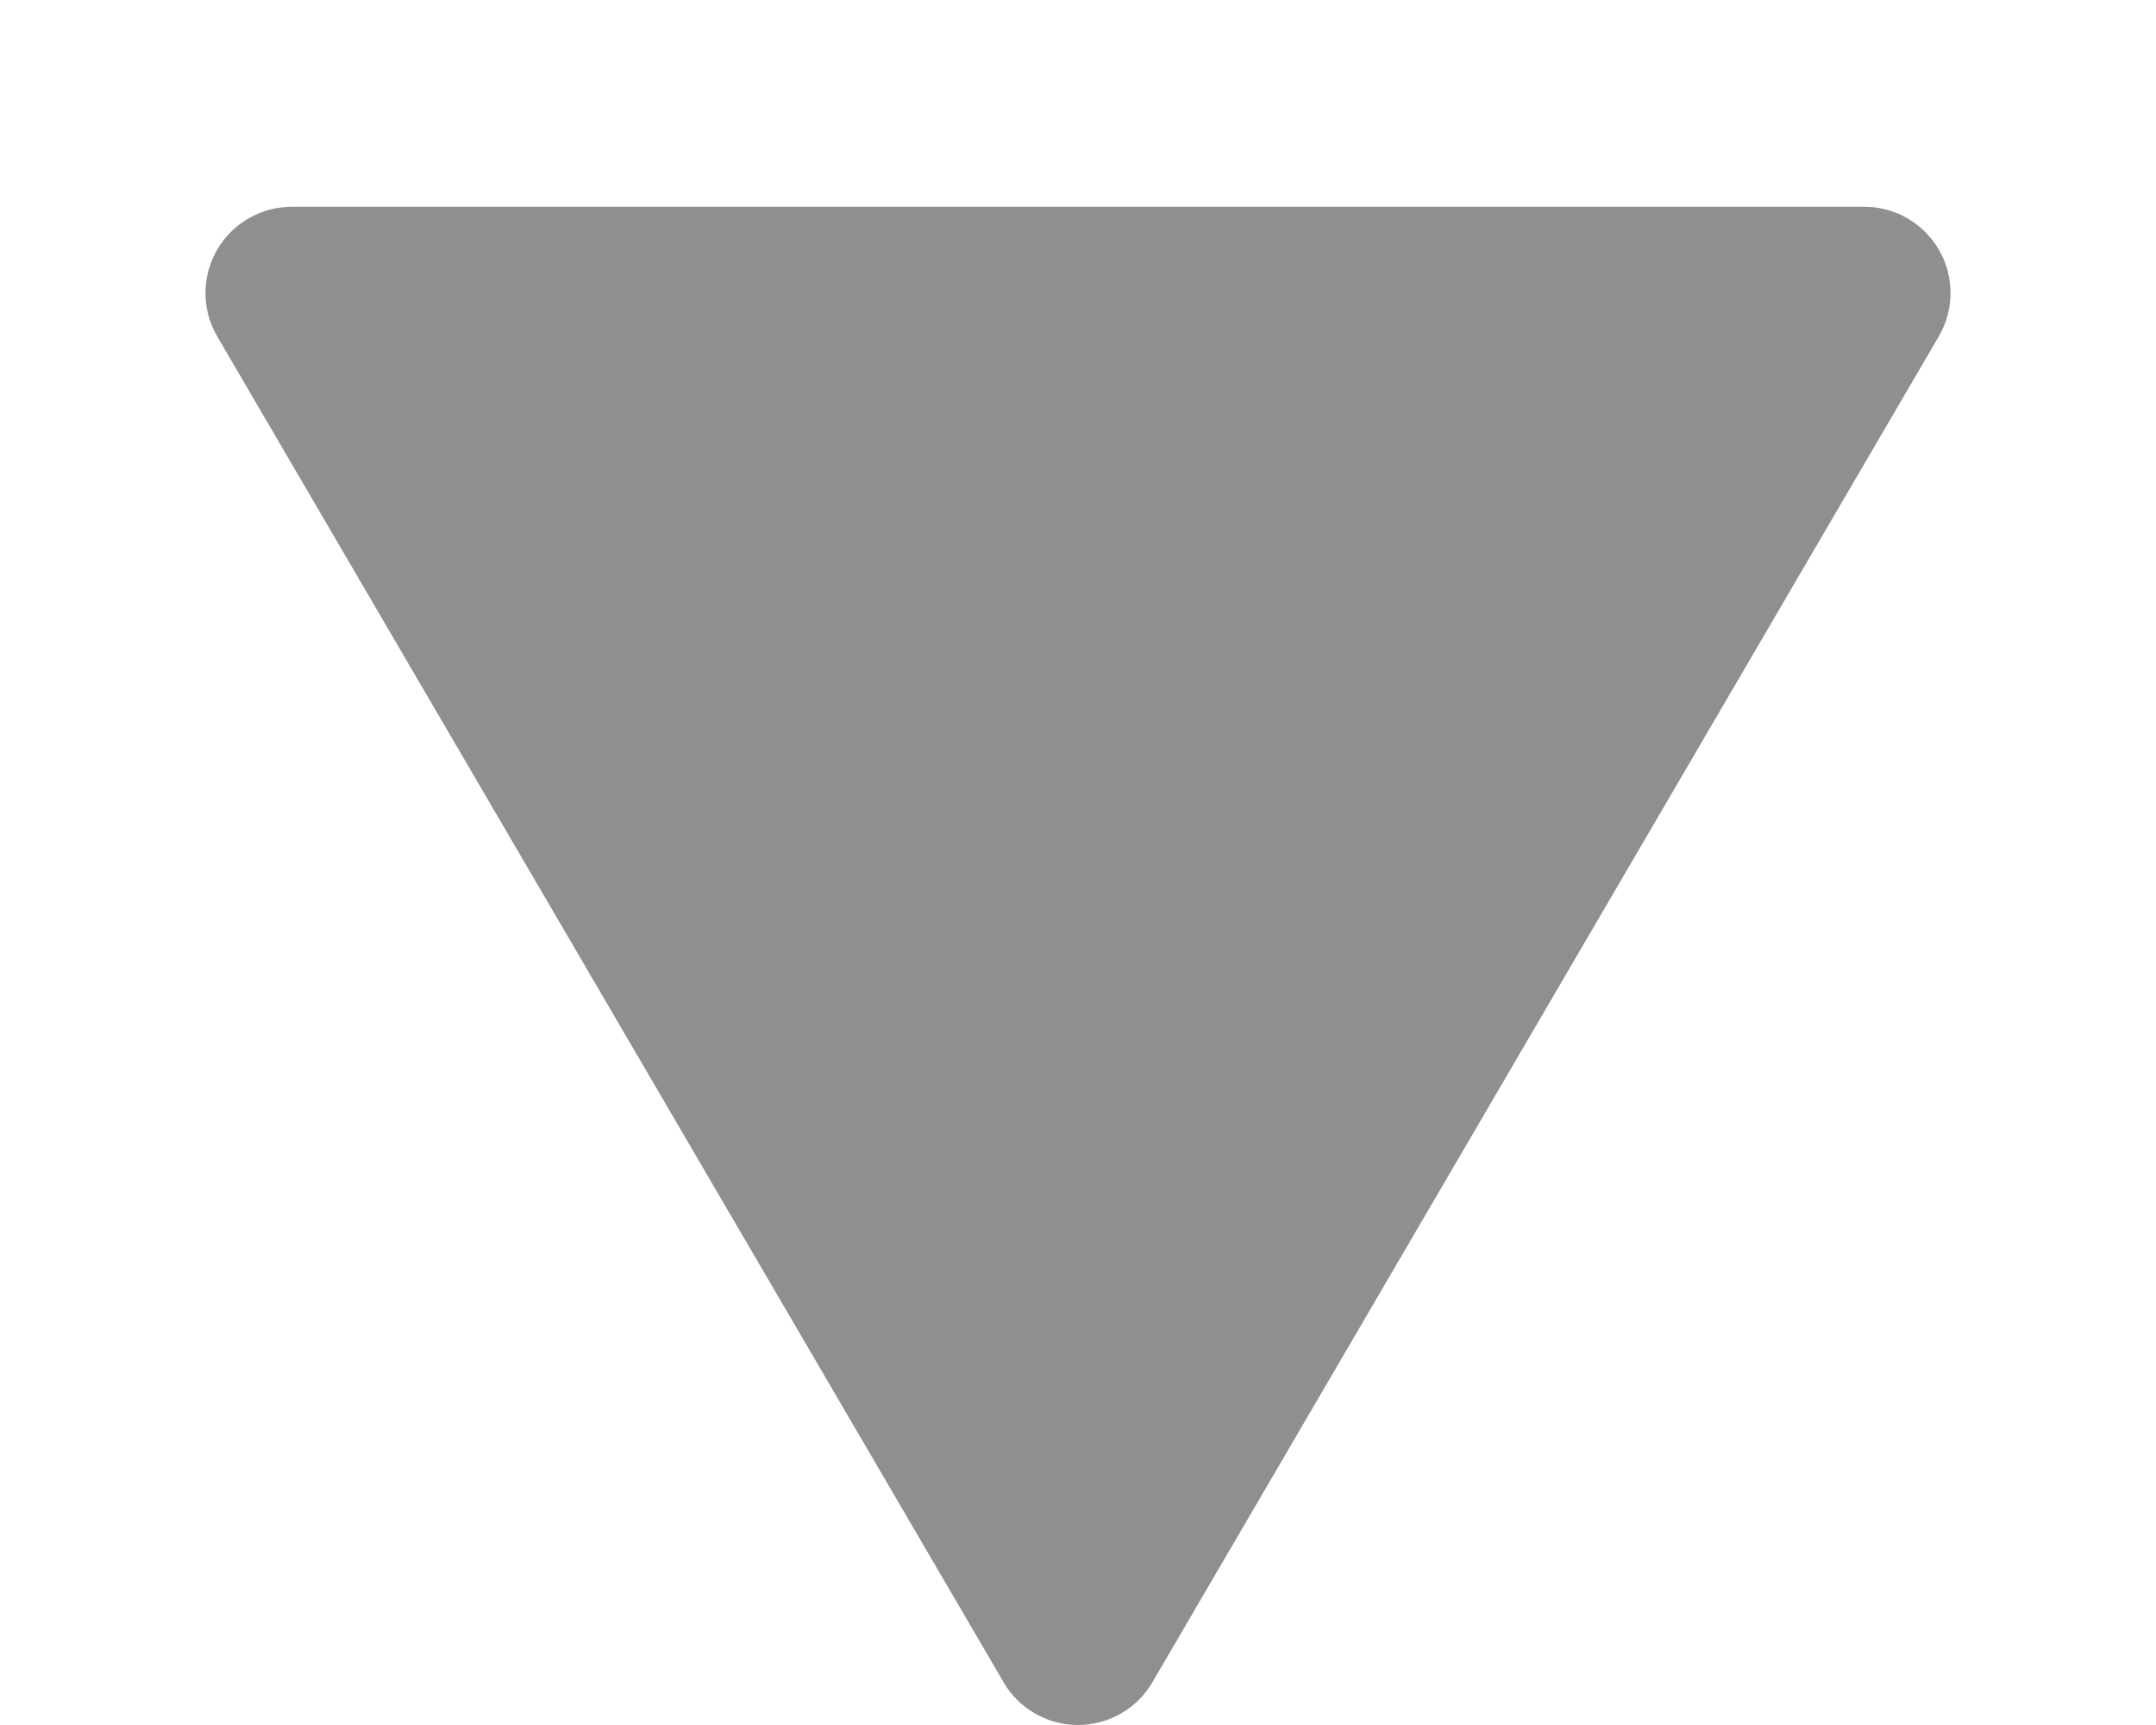 <?xml version="1.0" encoding="UTF-8"?>
<svg width="10px" height="8px" viewBox="0 0 10 8" version="1.1" xmlns="http://www.w3.org/2000/svg" xmlns:xlink="http://www.w3.org/1999/xlink">
    <!-- Generator: Sketch 46.1 (44463) - http://www.bohemiancoding.com/sketch -->
    <title>Arrow EQ 2</title>
    <desc>Created with Sketch.</desc>
    <defs></defs>
    <g id="Symbols" stroke="none" stroke-width="1" fill="none" fill-rule="evenodd">
        <g id="Arrow-EQ-ico-Down" fill="#8F8F8F">
            <g id="Arrow-EQ-ico">
                <path d="M4.655,7.802 L1.008,1.561 L1.008,1.561 C0.896,1.37 0.961,1.125 1.151,1.014 C1.213,0.978 1.282,0.959 1.353,0.959 L8.647,0.959 L8.647,0.959 C8.868,0.959 9.047,1.138 9.047,1.359 C9.047,1.43 9.028,1.5 8.992,1.561 L5.345,7.802 L5.345,7.802 C5.234,7.992 4.989,8.057 4.798,7.945 C4.739,7.911 4.689,7.861 4.655,7.802 Z" id="Arrow-EQ-2" transform="translate(5, 4.48) rotate(-360) translate(-5, -4.48) "></path>
            </g>
        </g>
    </g>
</svg>